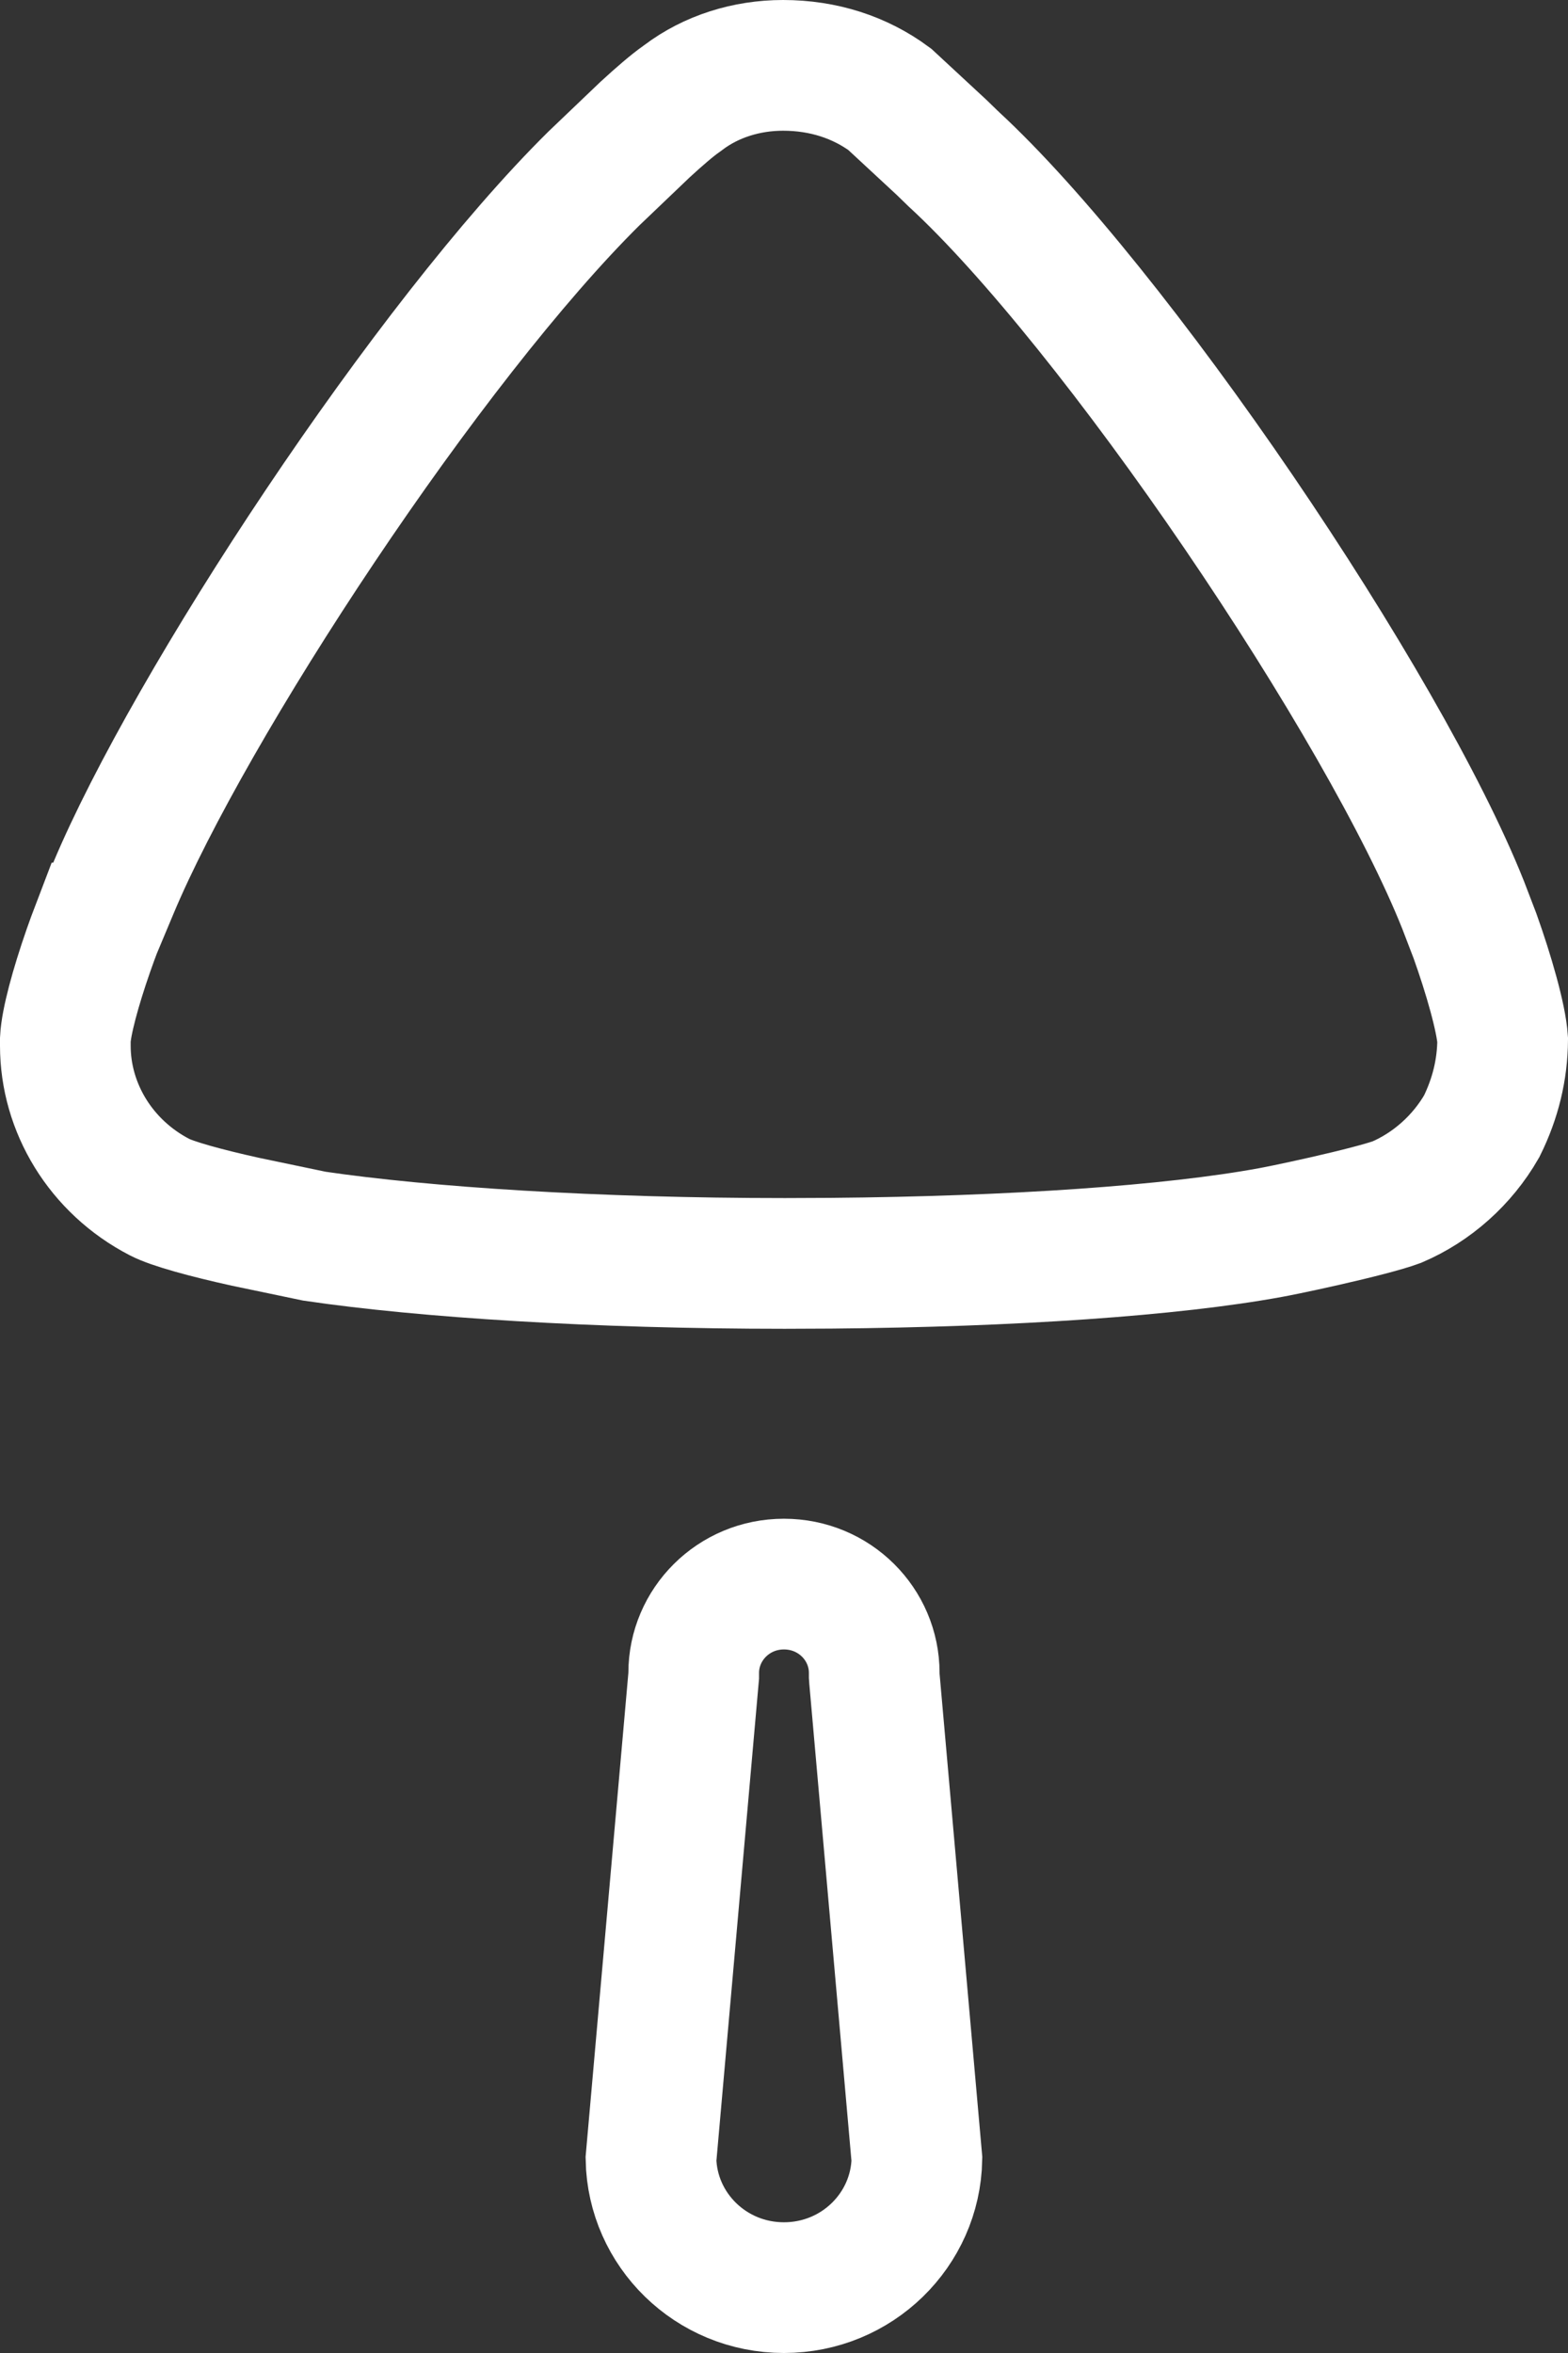 <svg width="24" height="36" viewBox="0 0 24 36" fill="none" xmlns="http://www.w3.org/2000/svg">
<rect x="0" y="0" width="24" height="36" fill="#333333" stroke="none"/>
<path d="M1.352 14.546C1.395 14.423 1.438 14.305 1.479 14.198H1.48L1.737 13.585C2.315 12.207 3.508 10.125 4.905 8.042C6.299 5.963 7.841 3.965 9.092 2.729L9.873 1.983C10.084 1.789 10.292 1.609 10.429 1.514L10.444 1.503L10.459 1.492C10.883 1.171 11.425 1 11.985 1C12.606 1 13.164 1.184 13.618 1.519L14.412 2.255L14.583 2.421L14.593 2.43L14.602 2.439C15.801 3.544 17.441 5.606 18.959 7.833C20.474 10.056 21.794 12.335 22.396 13.849L22.577 14.321C22.786 14.906 22.978 15.574 23 15.909C22.996 16.365 22.891 16.803 22.679 17.232C22.381 17.75 21.917 18.162 21.38 18.392C21.191 18.462 20.75 18.575 20.282 18.681C20.057 18.732 19.848 18.777 19.693 18.809C19.628 18.822 19.575 18.833 19.534 18.841H19.534L19.444 18.858C17.942 19.134 15.505 19.303 12.715 19.327C12.714 19.327 12.713 19.327 12.713 19.327L12.013 19.33C12.012 19.33 12.012 19.33 12.011 19.33C9.114 19.33 6.498 19.161 4.813 18.913L3.759 18.693C3.155 18.56 2.639 18.418 2.443 18.316C1.541 17.849 1 16.945 1 15.999V15.903C1.013 15.638 1.155 15.111 1.352 14.546ZM10.614 25.683L10.618 25.639V25.595C10.618 24.854 11.227 24.236 11.999 24.236C12.773 24.236 13.381 24.853 13.381 25.595V25.639L13.384 25.683L14.034 33.033C14.013 34.114 13.119 35 11.999 35C10.879 35 9.985 34.114 9.964 33.033L10.614 25.683Z" stroke="white" stroke-width="2"/>
</svg>
